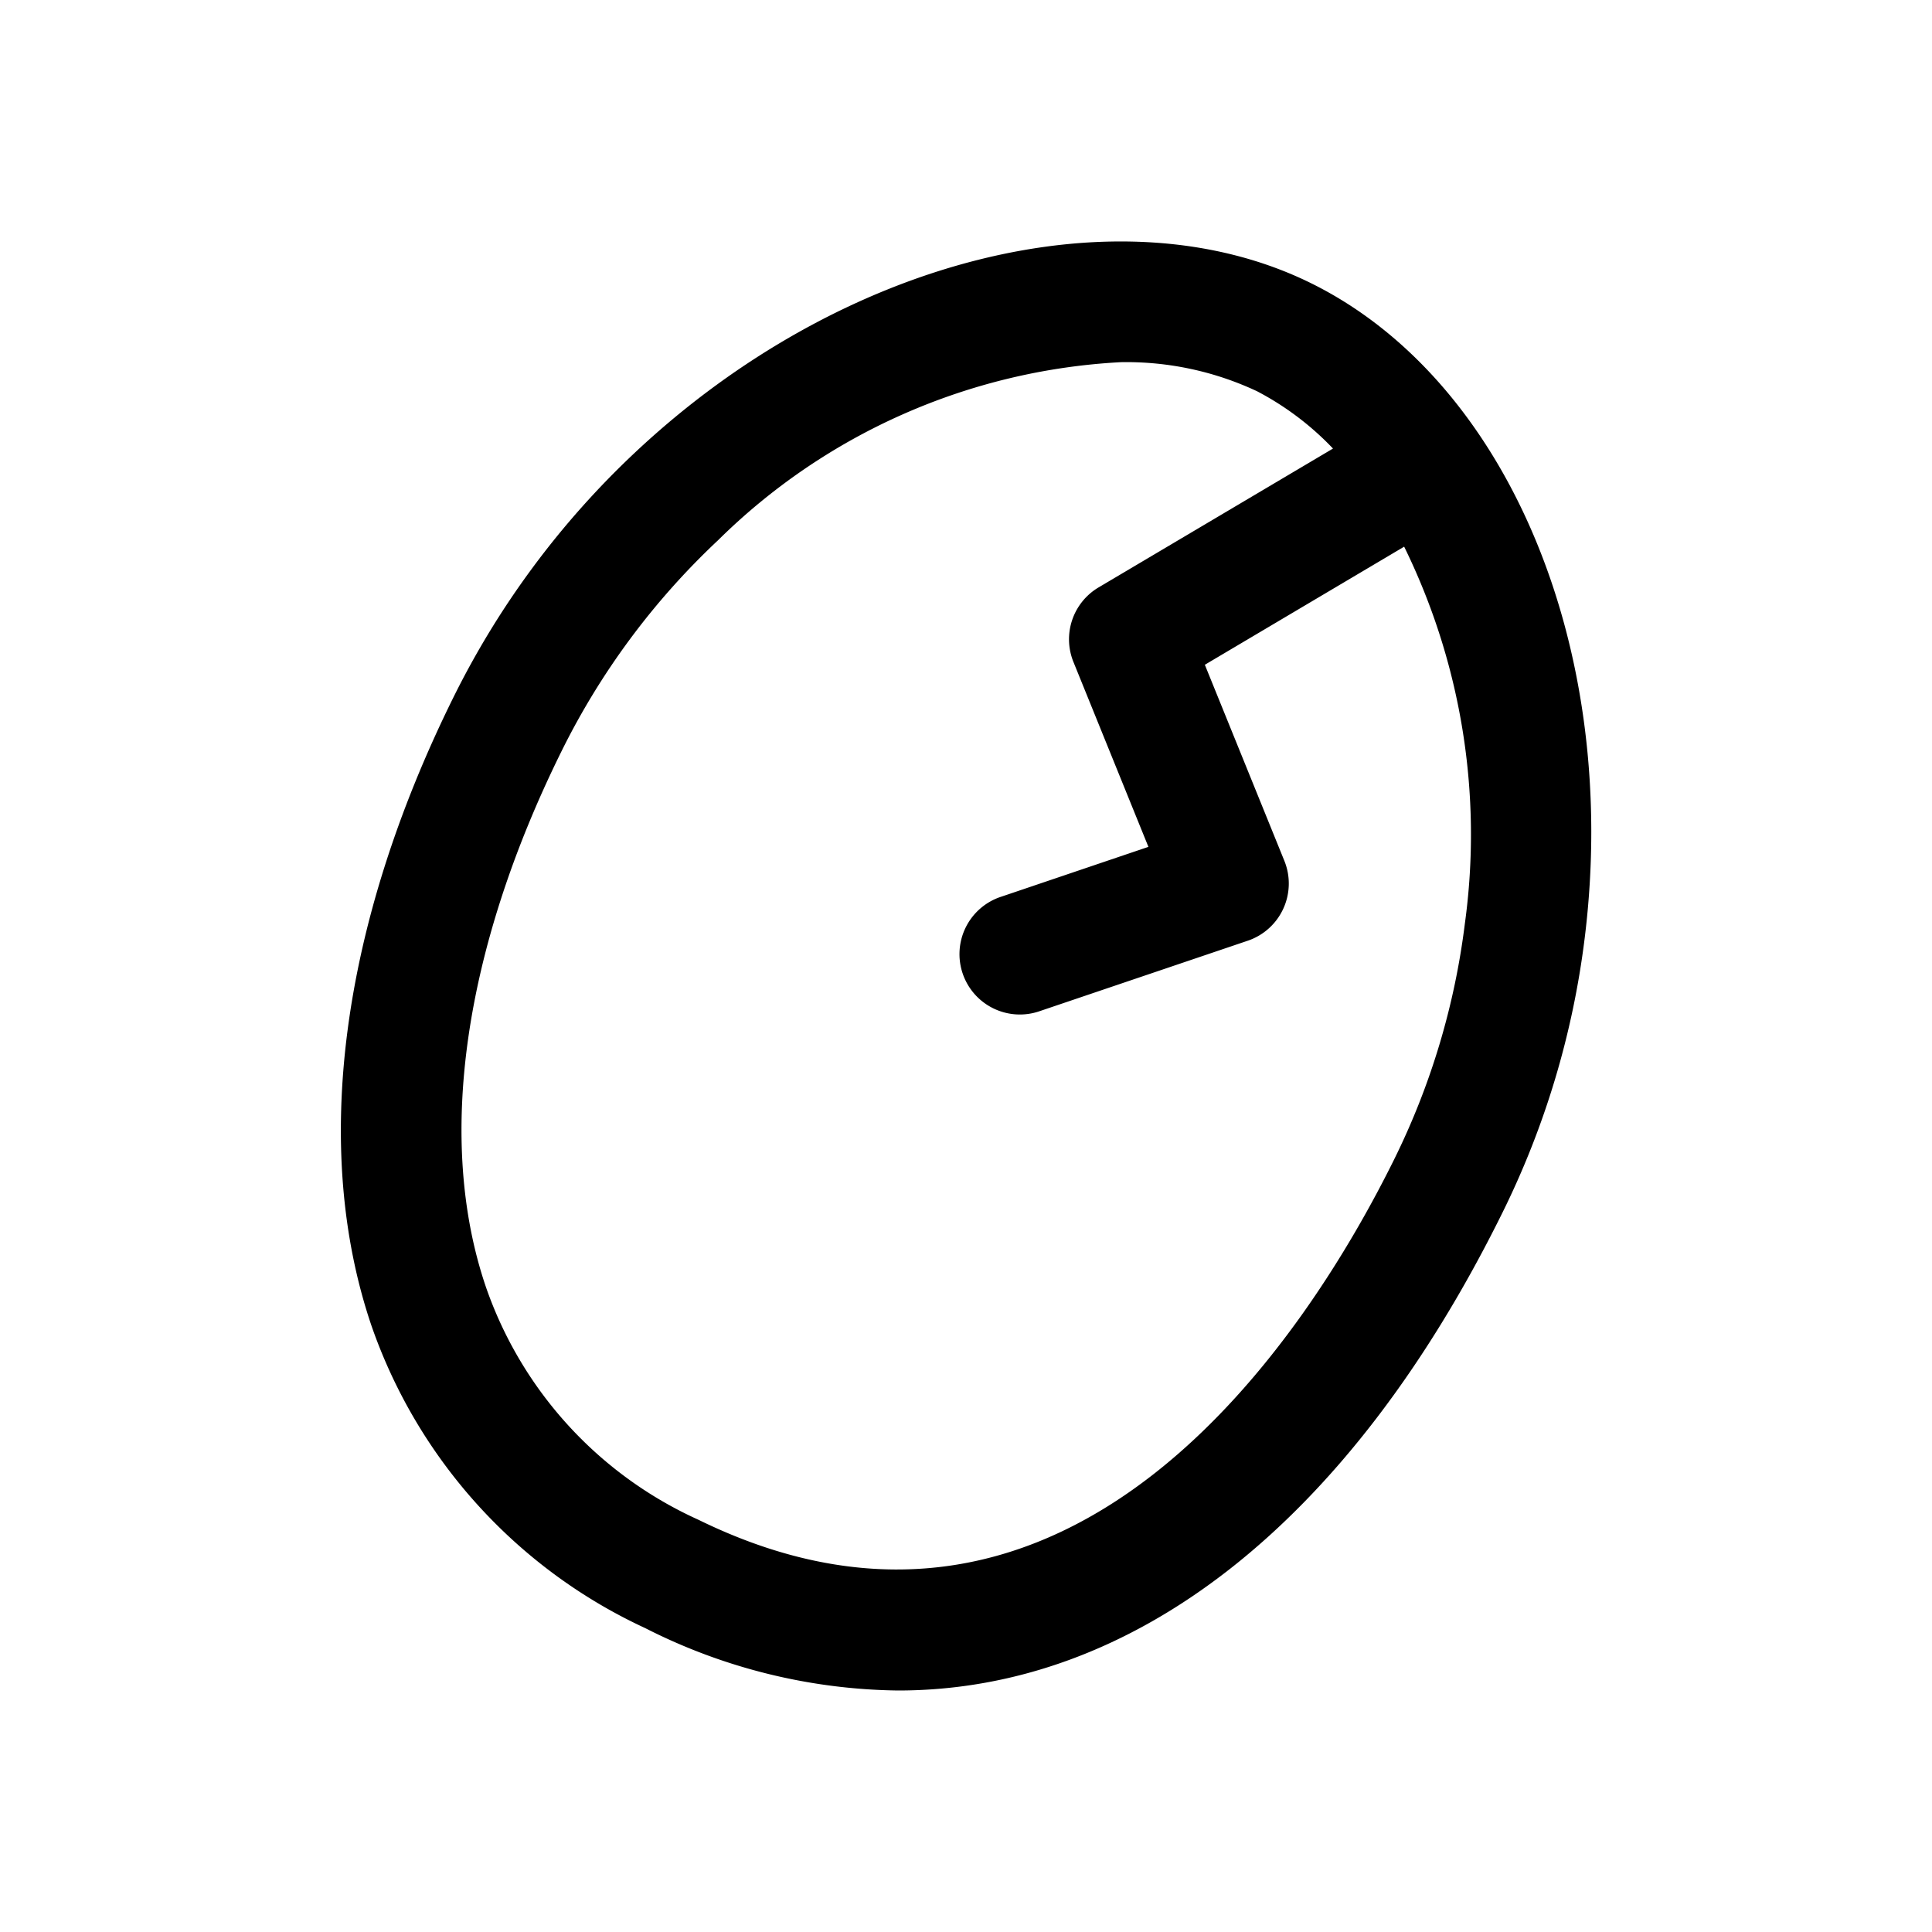 <svg id="icons" xmlns="http://www.w3.org/2000/svg" viewBox="0 0 24 24"><title>01-13-new-user-m</title><rect id="canvas" width="24" height="24" style="fill:none"/><path d="M16.276,3.513c-2.376-1.165-5.823-.299-8.385,2.106A10.654,10.654,0,0,0,5.629,8.67c-1.401,2.833-1.761,5.603-1.014,7.8a6.481,6.481,0,0,0,3.4,3.755,7.107,7.107,0,0,0,3.141.775c2.915,0,5.592-2.062,7.506-5.932a10.634,10.634,0,0,0,1.023-3.41C20.132,8.067,18.73,4.717,16.276,3.513Zm1.921,7.961a9.141,9.141,0,0,1-.879,2.93c-1.043,2.109-3.971,6.764-8.642,4.475A4.949,4.949,0,0,1,6.036,15.987c-.618-1.816-.284-4.179.938-6.652A9.159,9.159,0,0,1,8.918,6.713,7.695,7.695,0,0,1,13.926,4.499a3.821,3.821,0,0,1,1.689.361,3.616,3.616,0,0,1,.944.712L13.647,7.297a.749.749,0,0,0-.312.927l.931,2.296-1.828.619a.75.75,0,1,0,.48,1.421l2.582-.874a.75.75,0,0,0,.455-.992l-.988-2.436L17.443,6.791A8.12,8.12,0,0,1,18.197,11.474Z"/></svg>